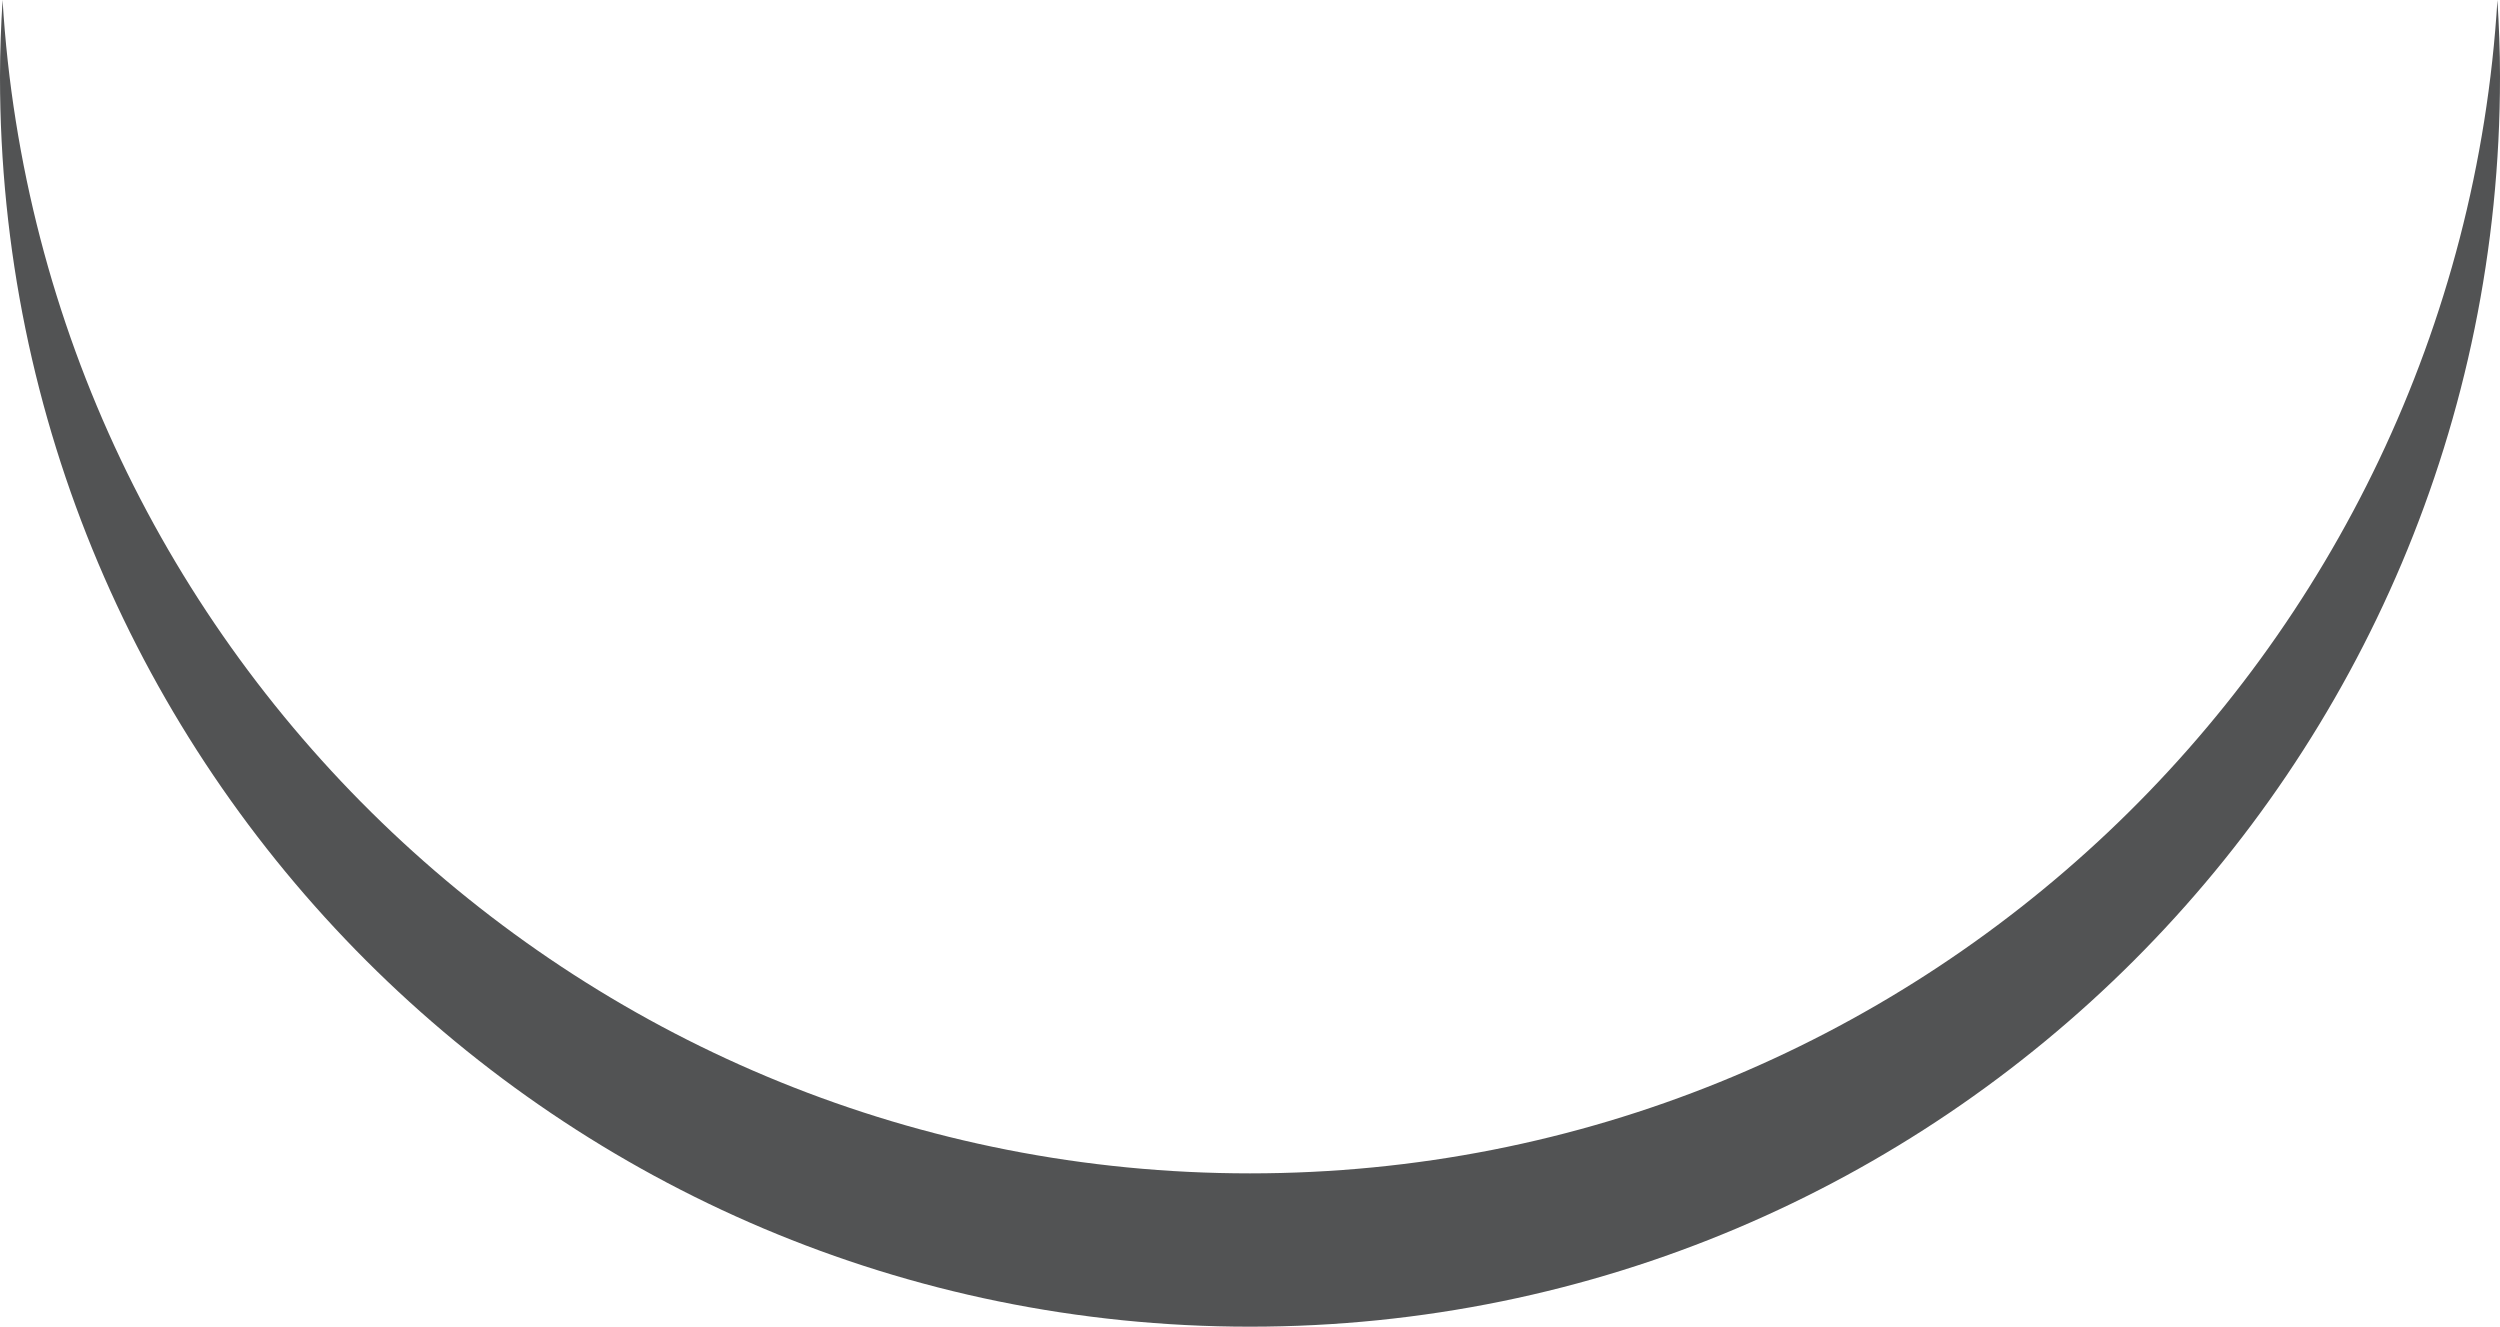 <svg version="1.1" id="图层_1" x="0px" y="0px" width="141.332px" height="75.001px" viewBox="0 0 141.332 75.001" enable-background="new 0 0 141.332 75.001" xml:space="preserve" xmlns="http://www.w3.org/2000/svg" xmlns:xlink="http://www.w3.org/1999/xlink" xmlns:xml="http://www.w3.org/XML/1998/namespace">
  <path fill="#525354" d="M70.666,66.334C33.096,66.334,2.386,37.009,0.145,0C0.059,1.436,0,2.877,0,4.334
	c0,39.028,31.639,70.667,70.666,70.667s70.666-31.639,70.666-70.667c0-1.457-0.059-2.898-0.145-4.334
	C138.946,37.009,108.236,66.334,70.666,66.334z" class="color c1"/>
</svg>